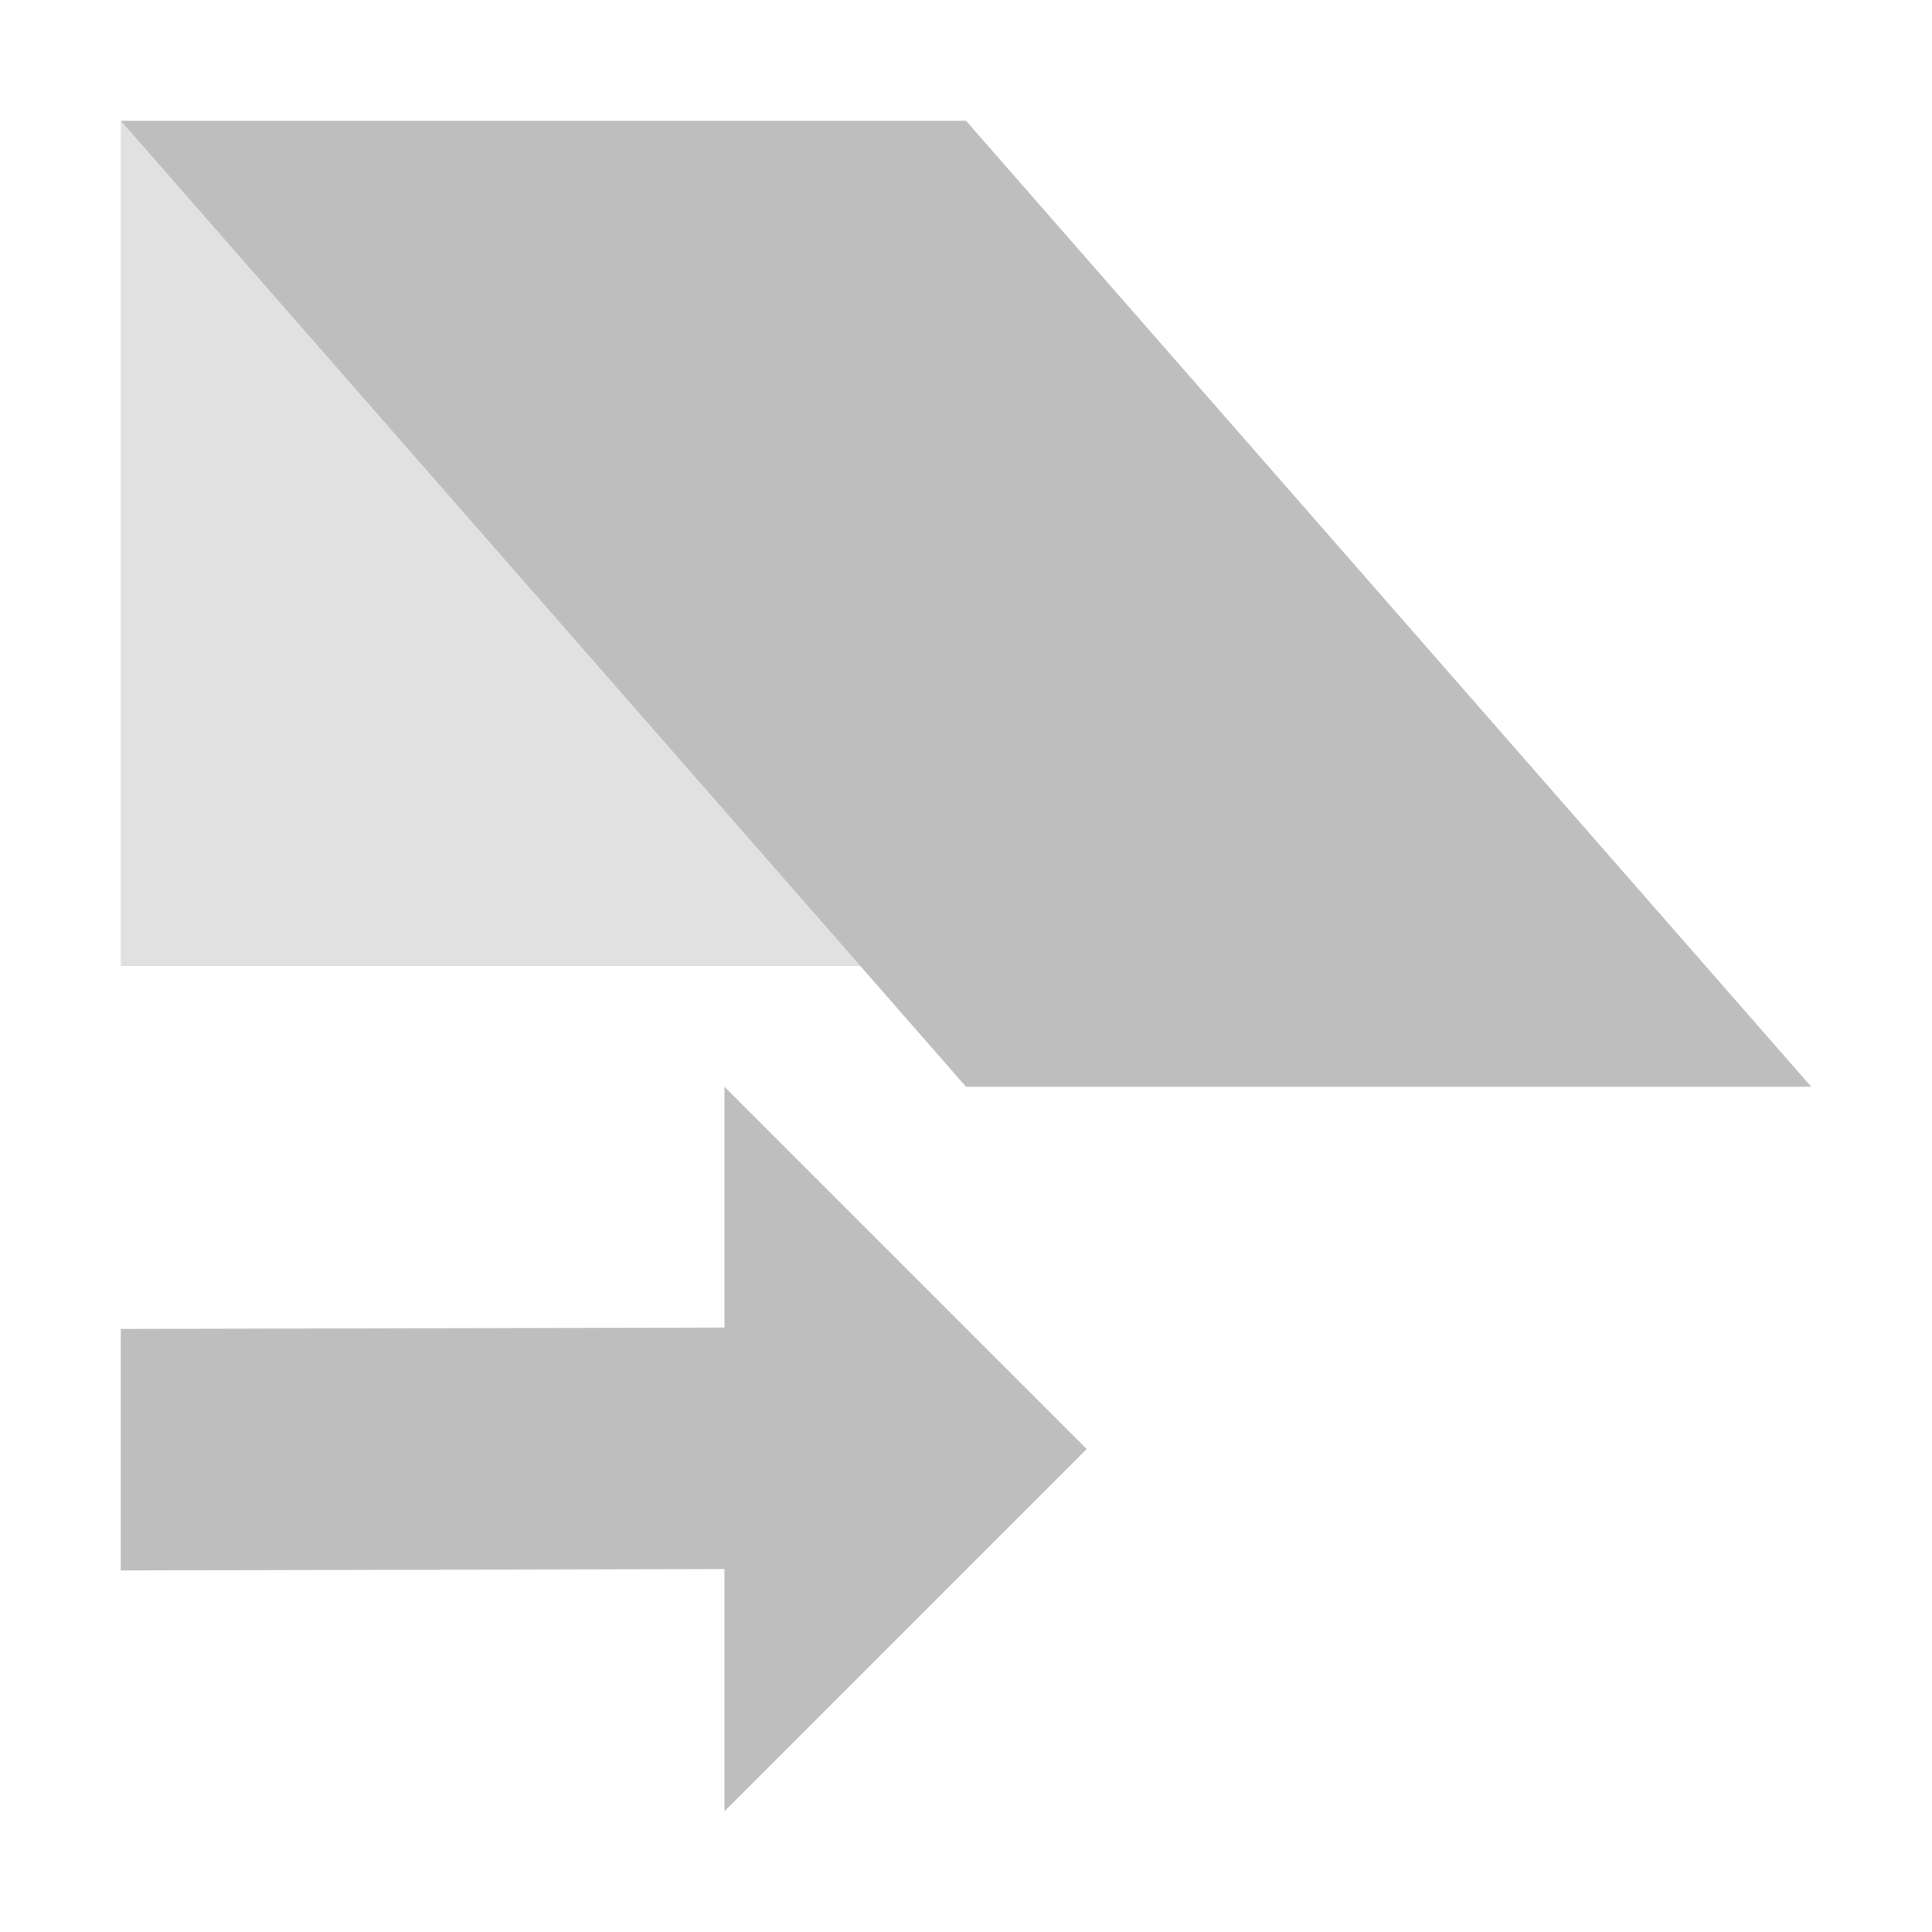 <svg width="16" height="16" version="1.1" xmlns="http://www.w3.org/2000/svg" xmlns:osb="http://www.openswatchbook.org/uri/2009/osb" xmlns:xlink="http://www.w3.org/1999/xlink">
	<path d="m1 1l7 8h7l-7-8h-7zm5 8v1.994l-5 0.012v2l5-0.012v2.006l3-3-3-3z" fill="#bebebe"/>
	<path d="m1 1v7h6.125l-6.125-7z" fill="#bebebe" opacity=".45"/>
</svg>
